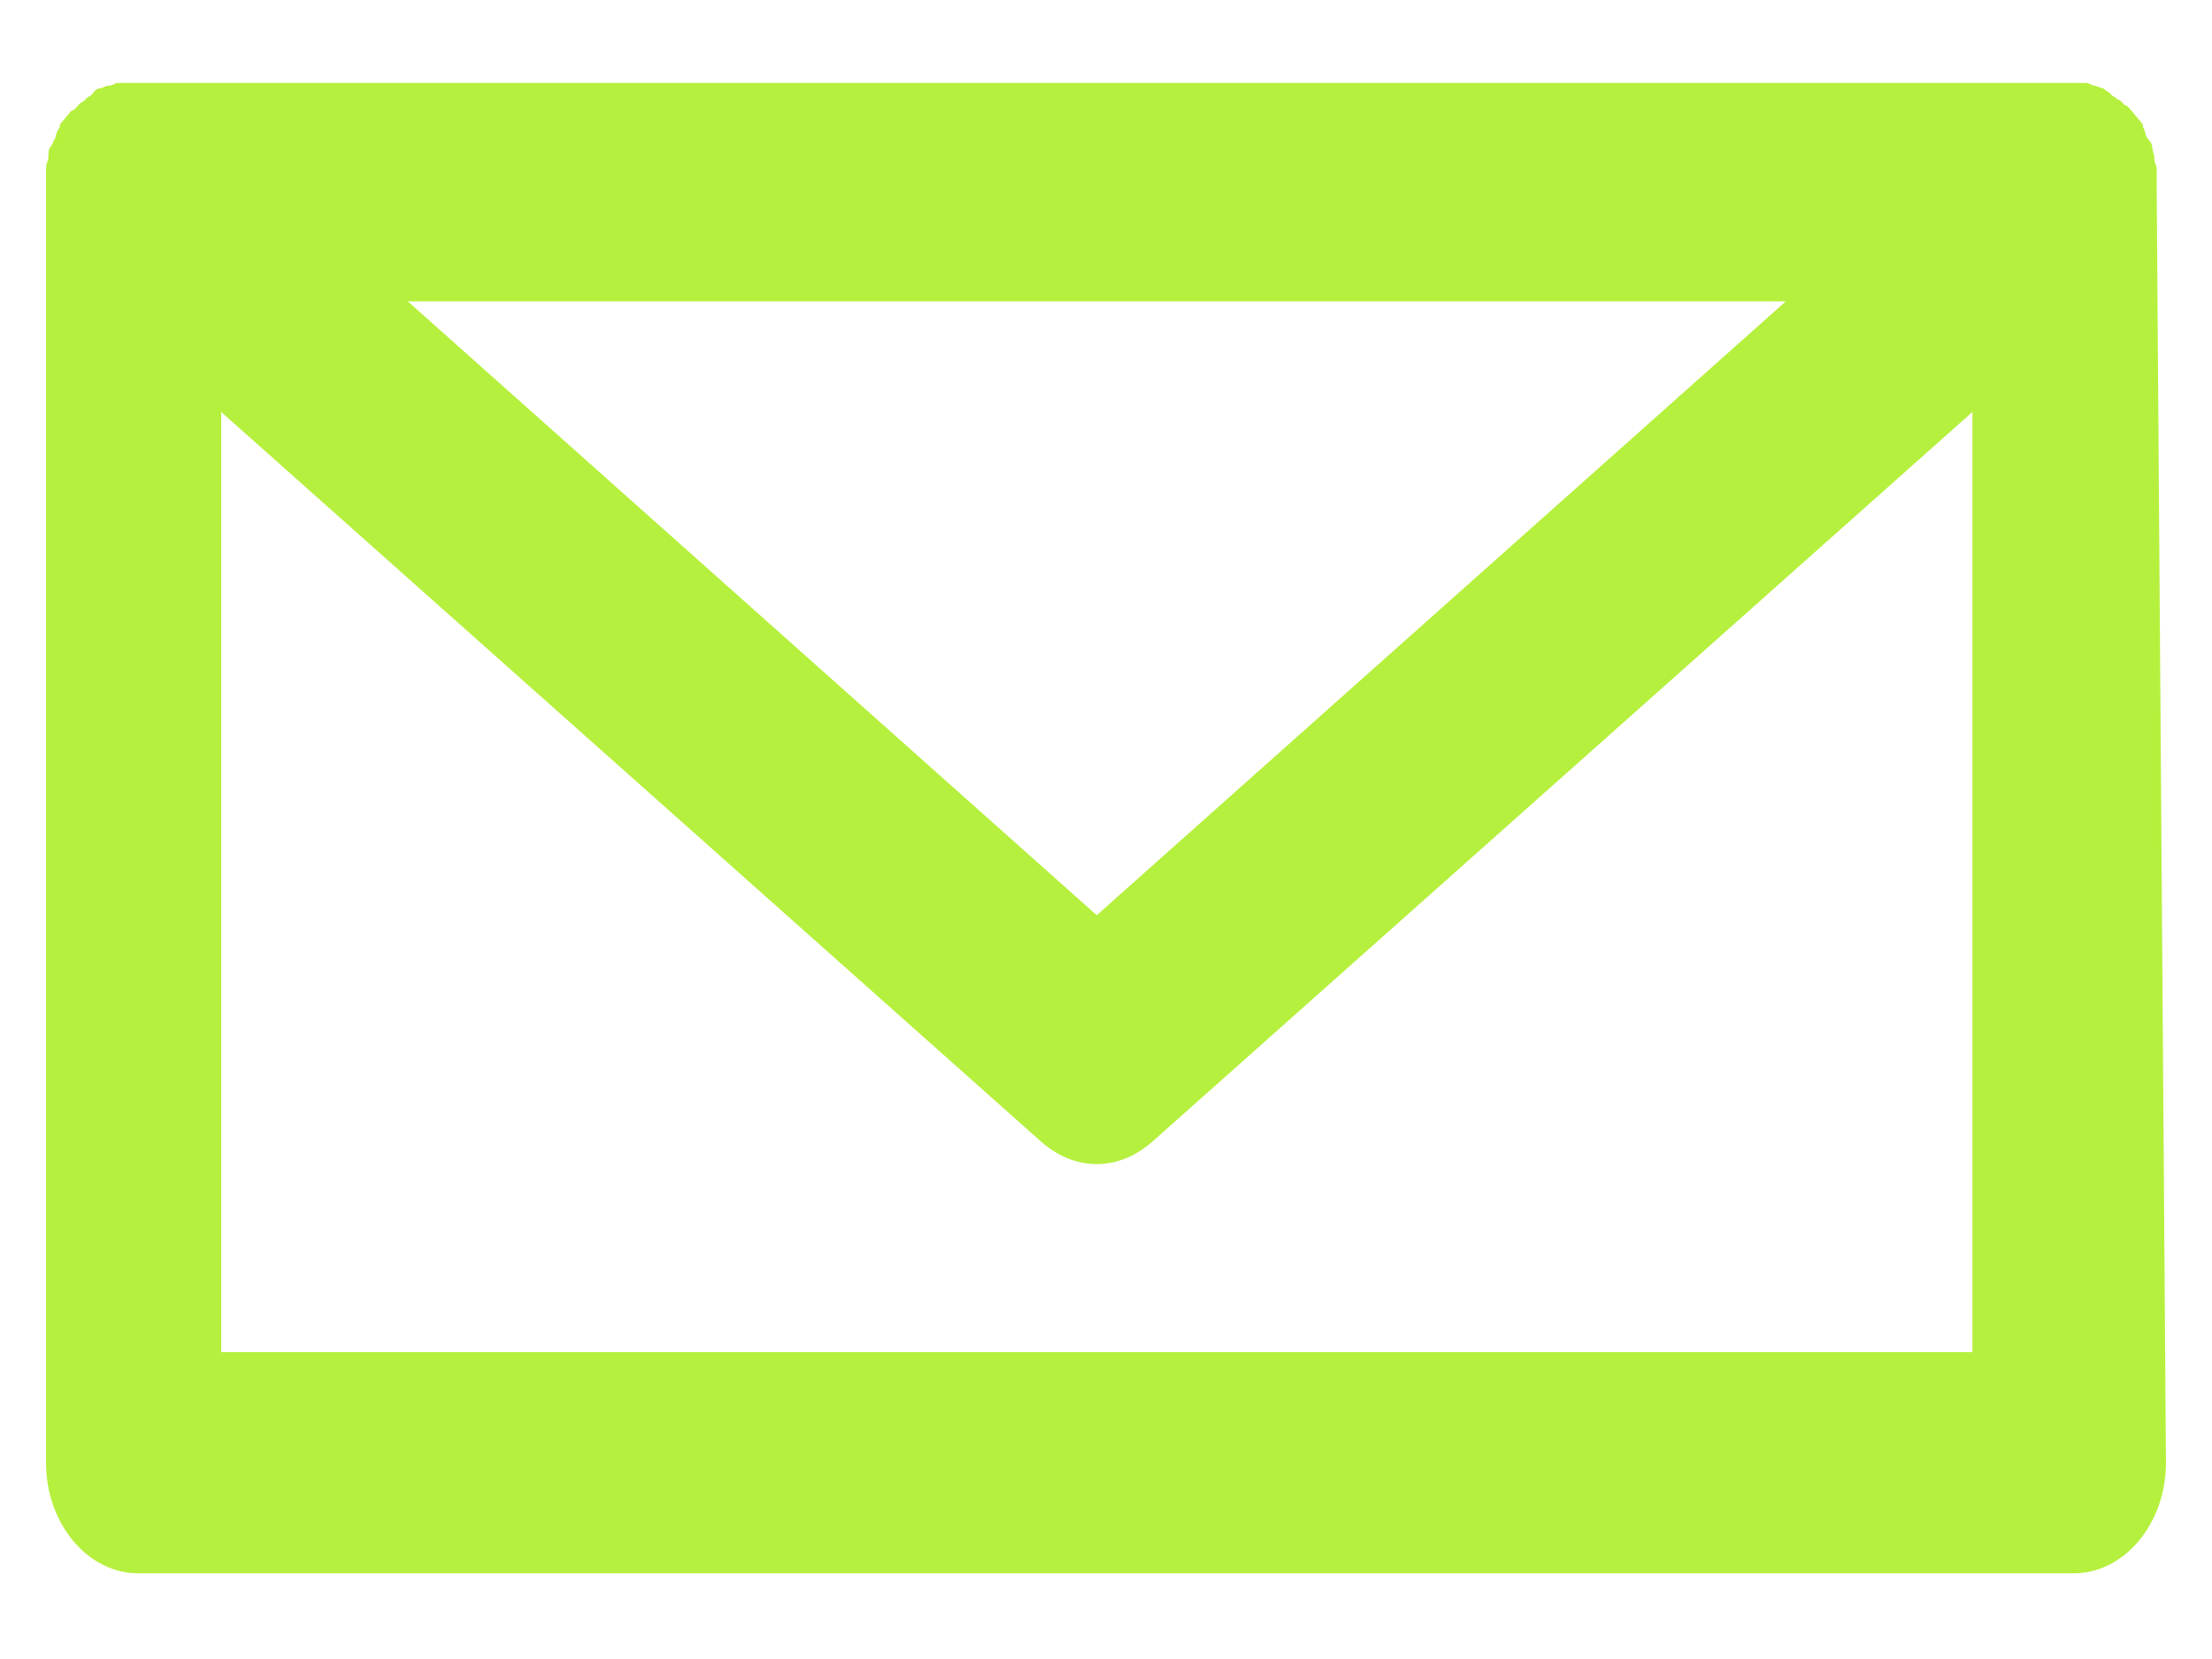 <svg width="16" height="12" fill="none" xmlns="http://www.w3.org/2000/svg"><path d="M15.6 1.36v-.08-.06c0-.02-.017-.04-.017-.08 0-.02-.016-.06-.016-.08 0-.02-.017-.04-.034-.06-.016-.02-.016-.06-.033-.08V.9l-.033-.04-.05-.06c-.017-.02-.034-.04-.05-.04-.017-.02-.034-.04-.05-.04-.017-.02-.034-.02-.05-.04-.017-.02-.034-.02-.05-.04-.017 0-.05-.02-.067-.02S15.117.6 15.083.6H.85C.833.6.817.62.783.62.767.62.733.64.717.64.7.64.683.66.667.68.65.7.633.7.617.72.6.74.583.74.567.76.55.78.533.8.517.8l-.05.06L.433.9v.02A.165.165 0 0 0 .4 1c-.017.02-.017.04-.033.06-.017.02-.017.04-.017.08 0 .02-.017.04-.017.08v9.36c0 .44.3.8.667.8h14c.367 0 .667-.36.667-.8L15.6 1.36c0 .02 0 0 0 0zm-2.683.82L7.933 6.62 2.95 2.18h9.967zM1.6 9.78v-6.8l5.933 5.28c.117.1.25.16.4.16.15 0 .284-.06.4-.16l5.934-5.28v6.8H1.6z" fill="#B6F03E"/></svg>